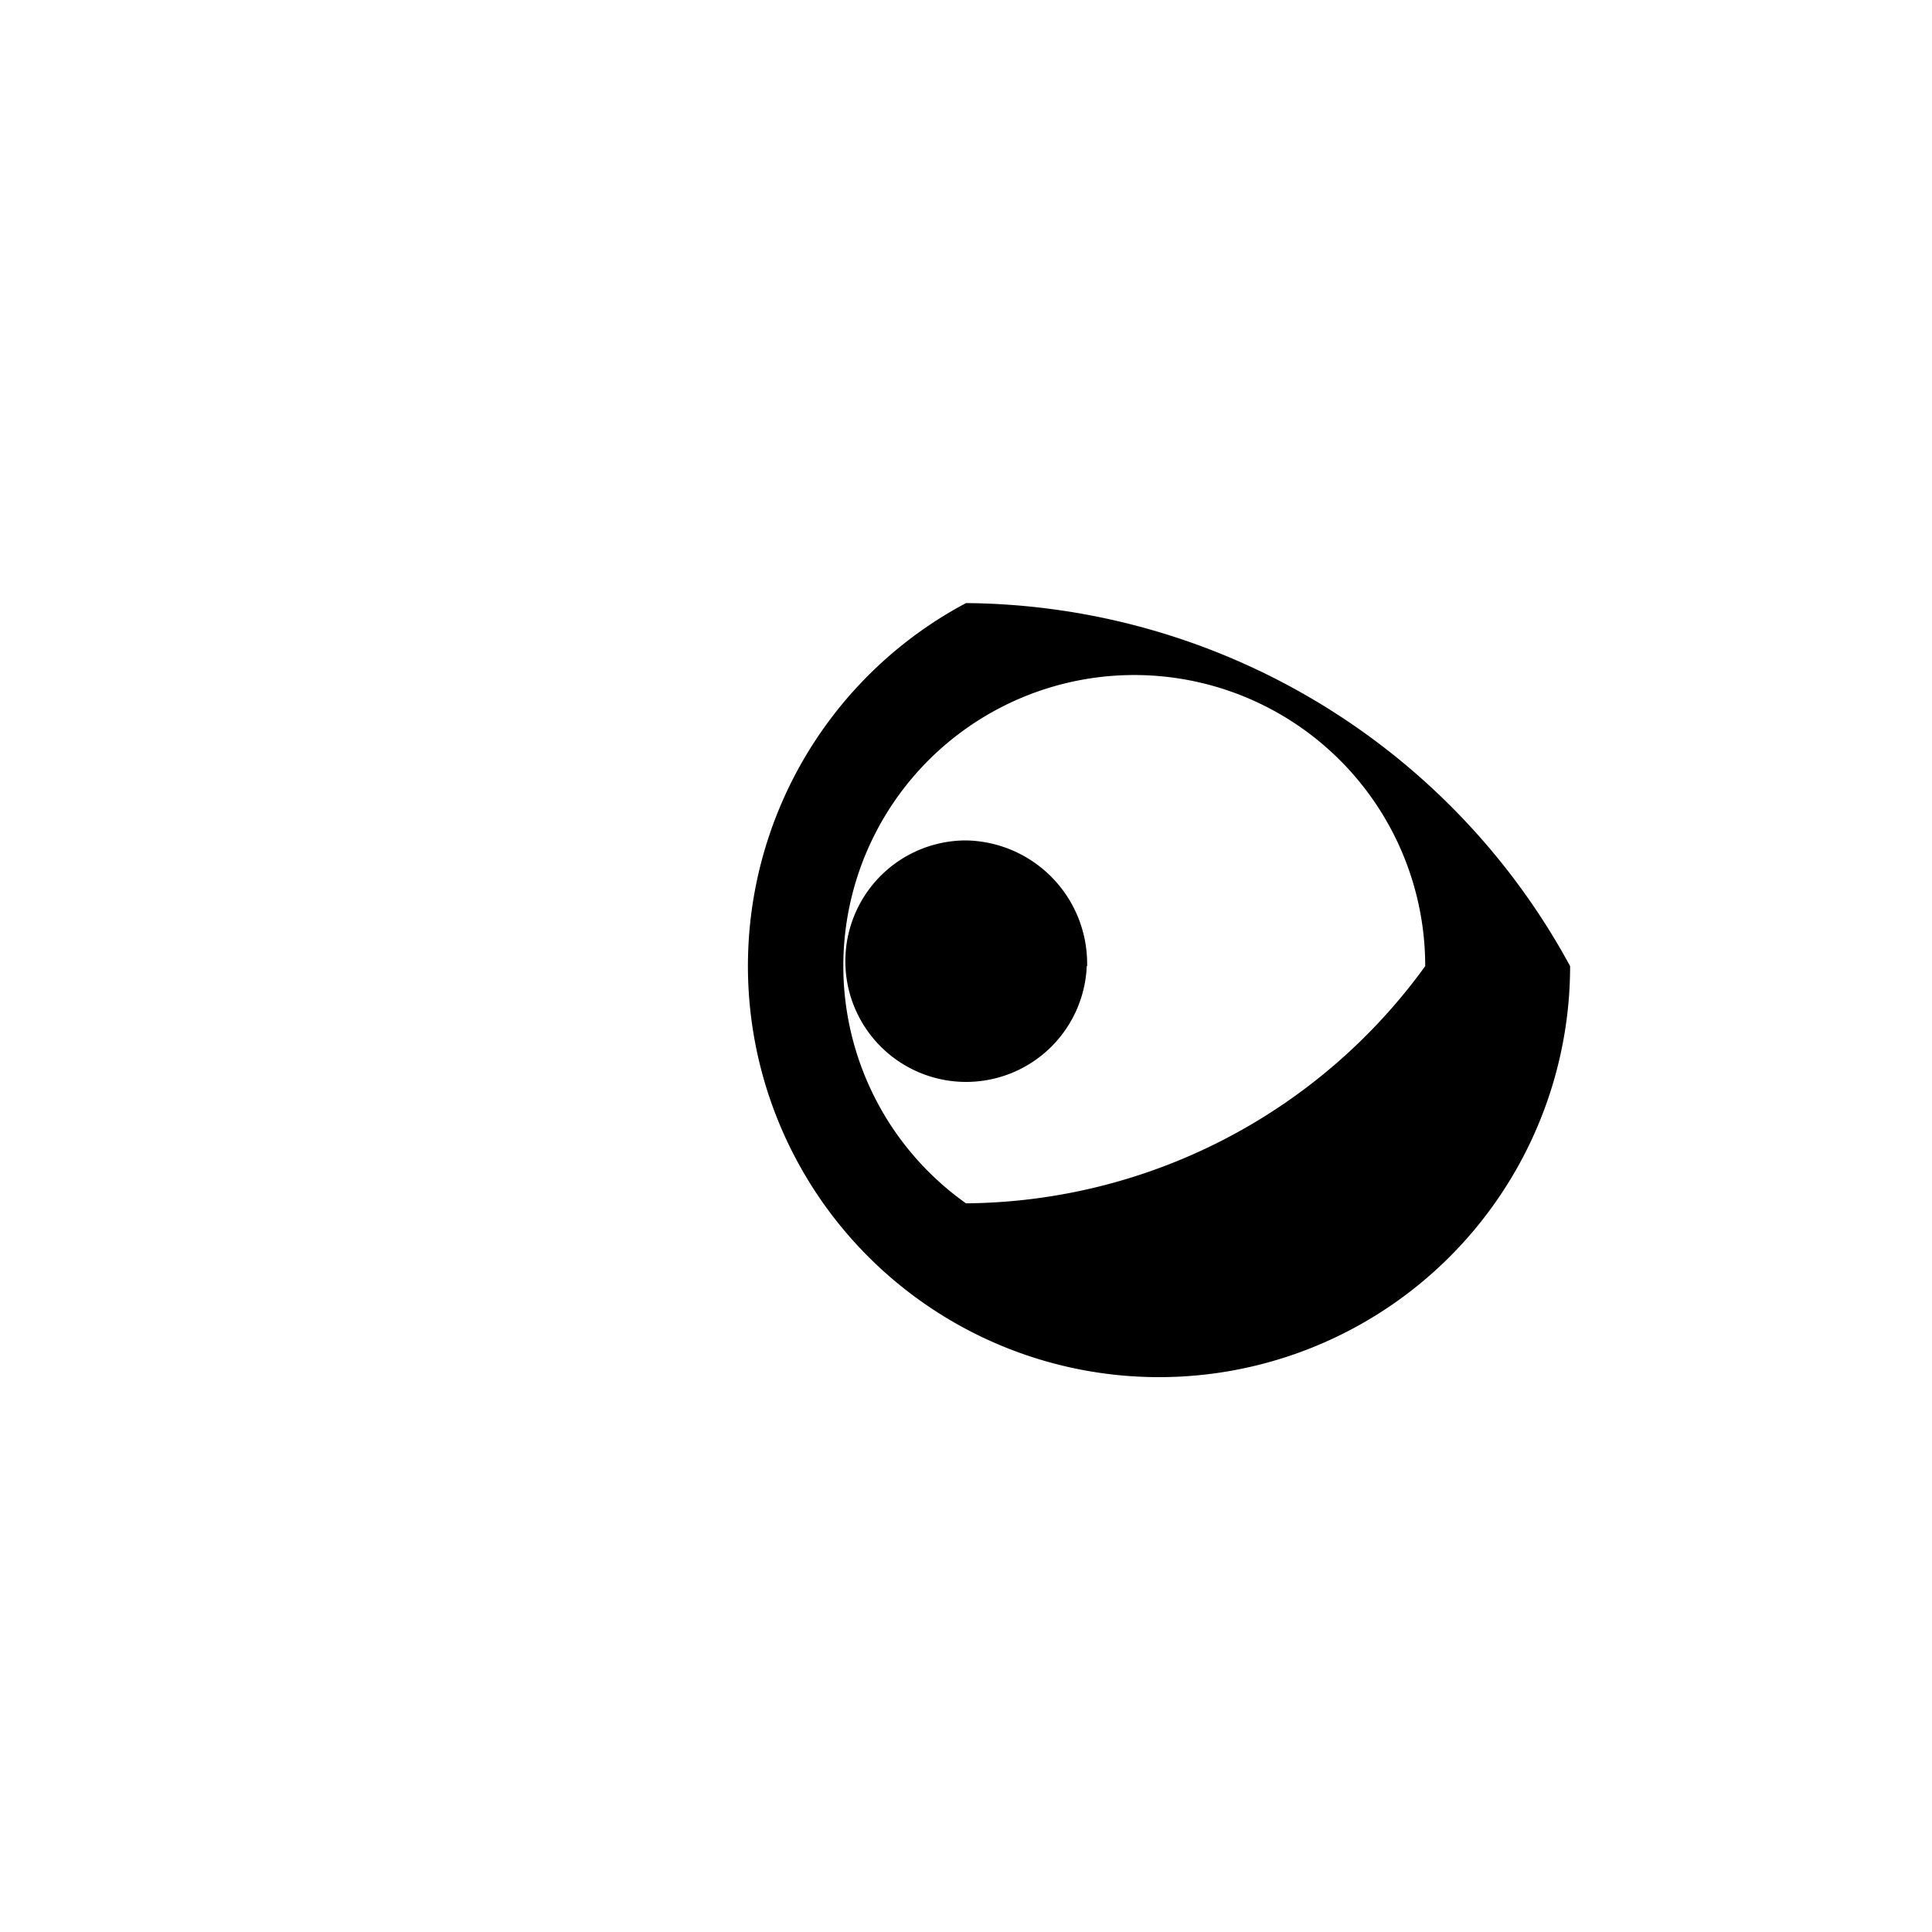 <svg xmlns="http://www.w3.org/2000/svg" width="32" height="32" viewBox="0 0 32 32"><defs><style>.a{fill:none;}</style></defs><g transform="translate(-222.994 -517.998)"><rect class="a" width="32" height="32" transform="translate(222.994 517.998)"/><path d="M1109.994,2039.987A6.809,6.809,0,1,0,1120,2046,11.485,11.485,0,0,0,1109.994,2039.987Zm0,9.942A4.819,4.819,0,1,1,1117.6,2046,9.478,9.478,0,0,1,1109.994,2049.929Zm2-3.931a2,2,0,1,1-2-2.08A2.042,2.042,0,0,1,1112,2046Z" transform="translate(-871 -1512)"/></g></svg>